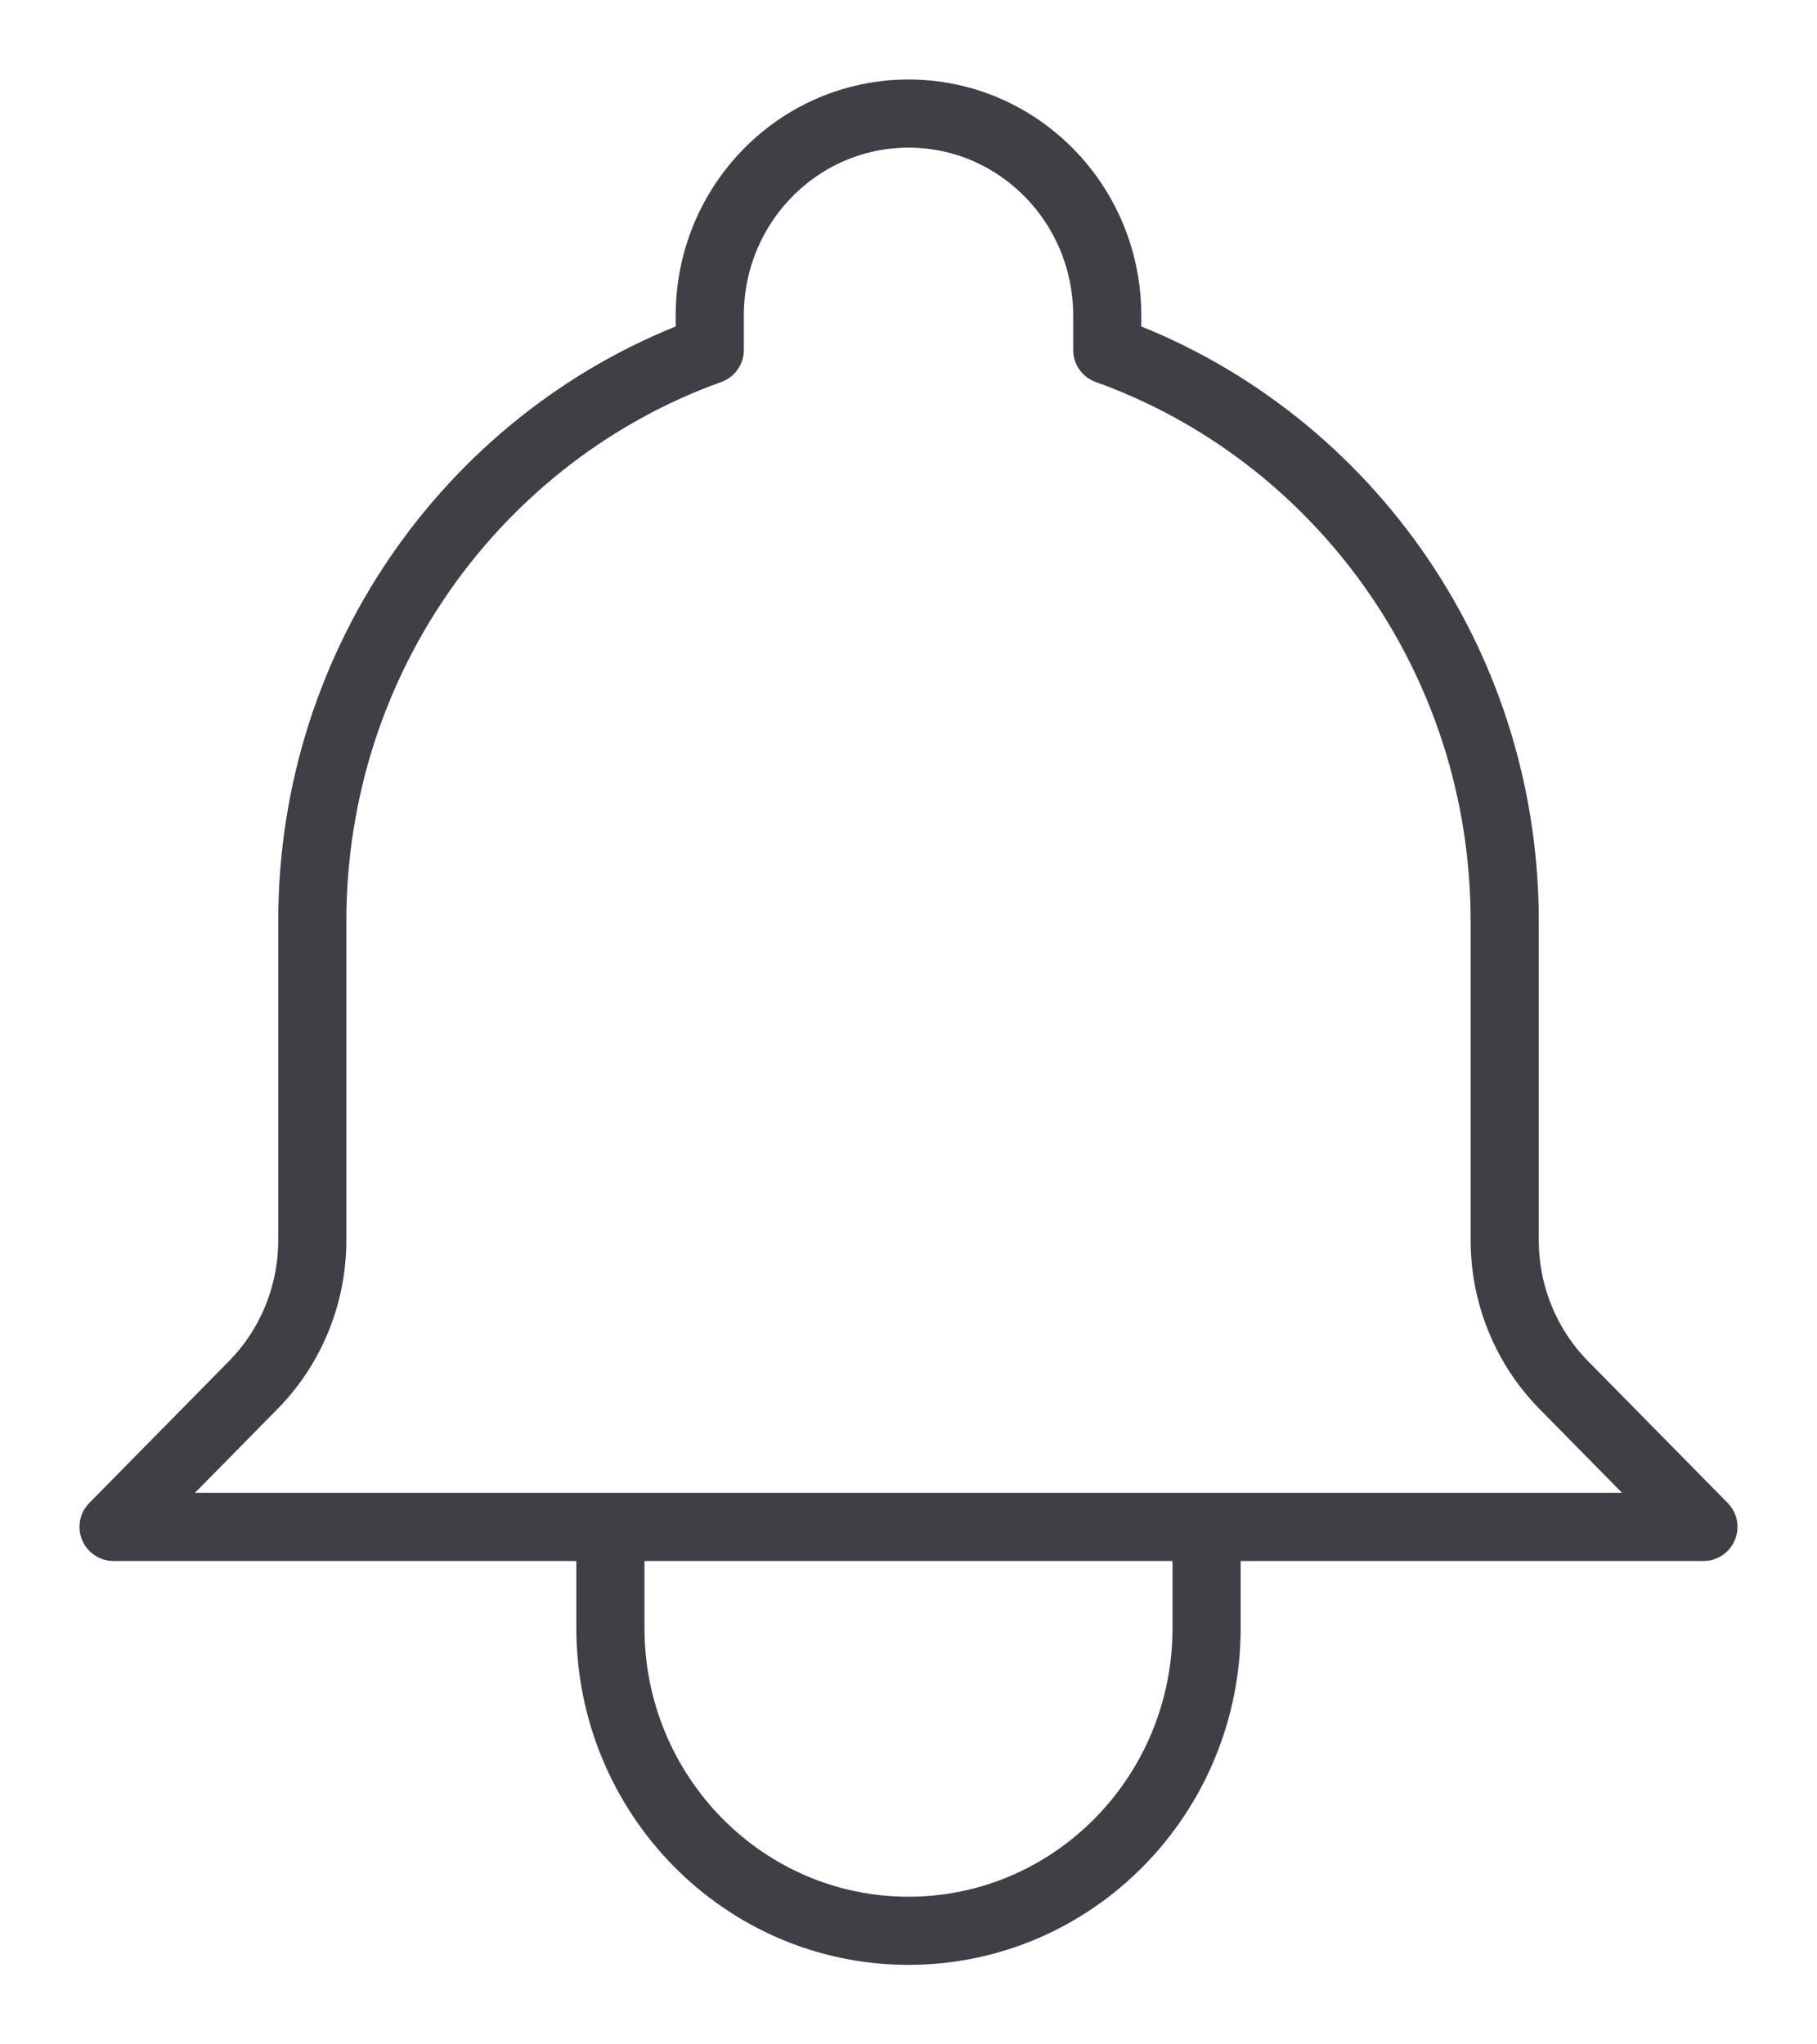 <svg width="16" height="18" viewBox="0 0 16 18" fill="none" xmlns="http://www.w3.org/2000/svg">
<path d="M10.625 13.444H15L13.771 12.196C13.437 11.857 13.25 11.398 13.25 10.919V8.111C13.25 5.789 11.789 3.813 9.75 3.081V2.778C9.75 1.796 8.966 1 8 1C7.034 1 6.25 1.796 6.25 2.778V3.081C4.211 3.813 2.75 5.789 2.75 8.111V10.919C2.75 11.398 2.563 11.857 2.229 12.196L1 13.444H5.375M10.625 13.444V14.333C10.625 15.806 9.45 17 8 17C6.55 17 5.375 15.806 5.375 14.333V13.444M10.625 13.444H5.375" stroke="#3F3F46" stroke-width="0.6" stroke-linecap="round" stroke-linejoin="round"/>
</svg>
